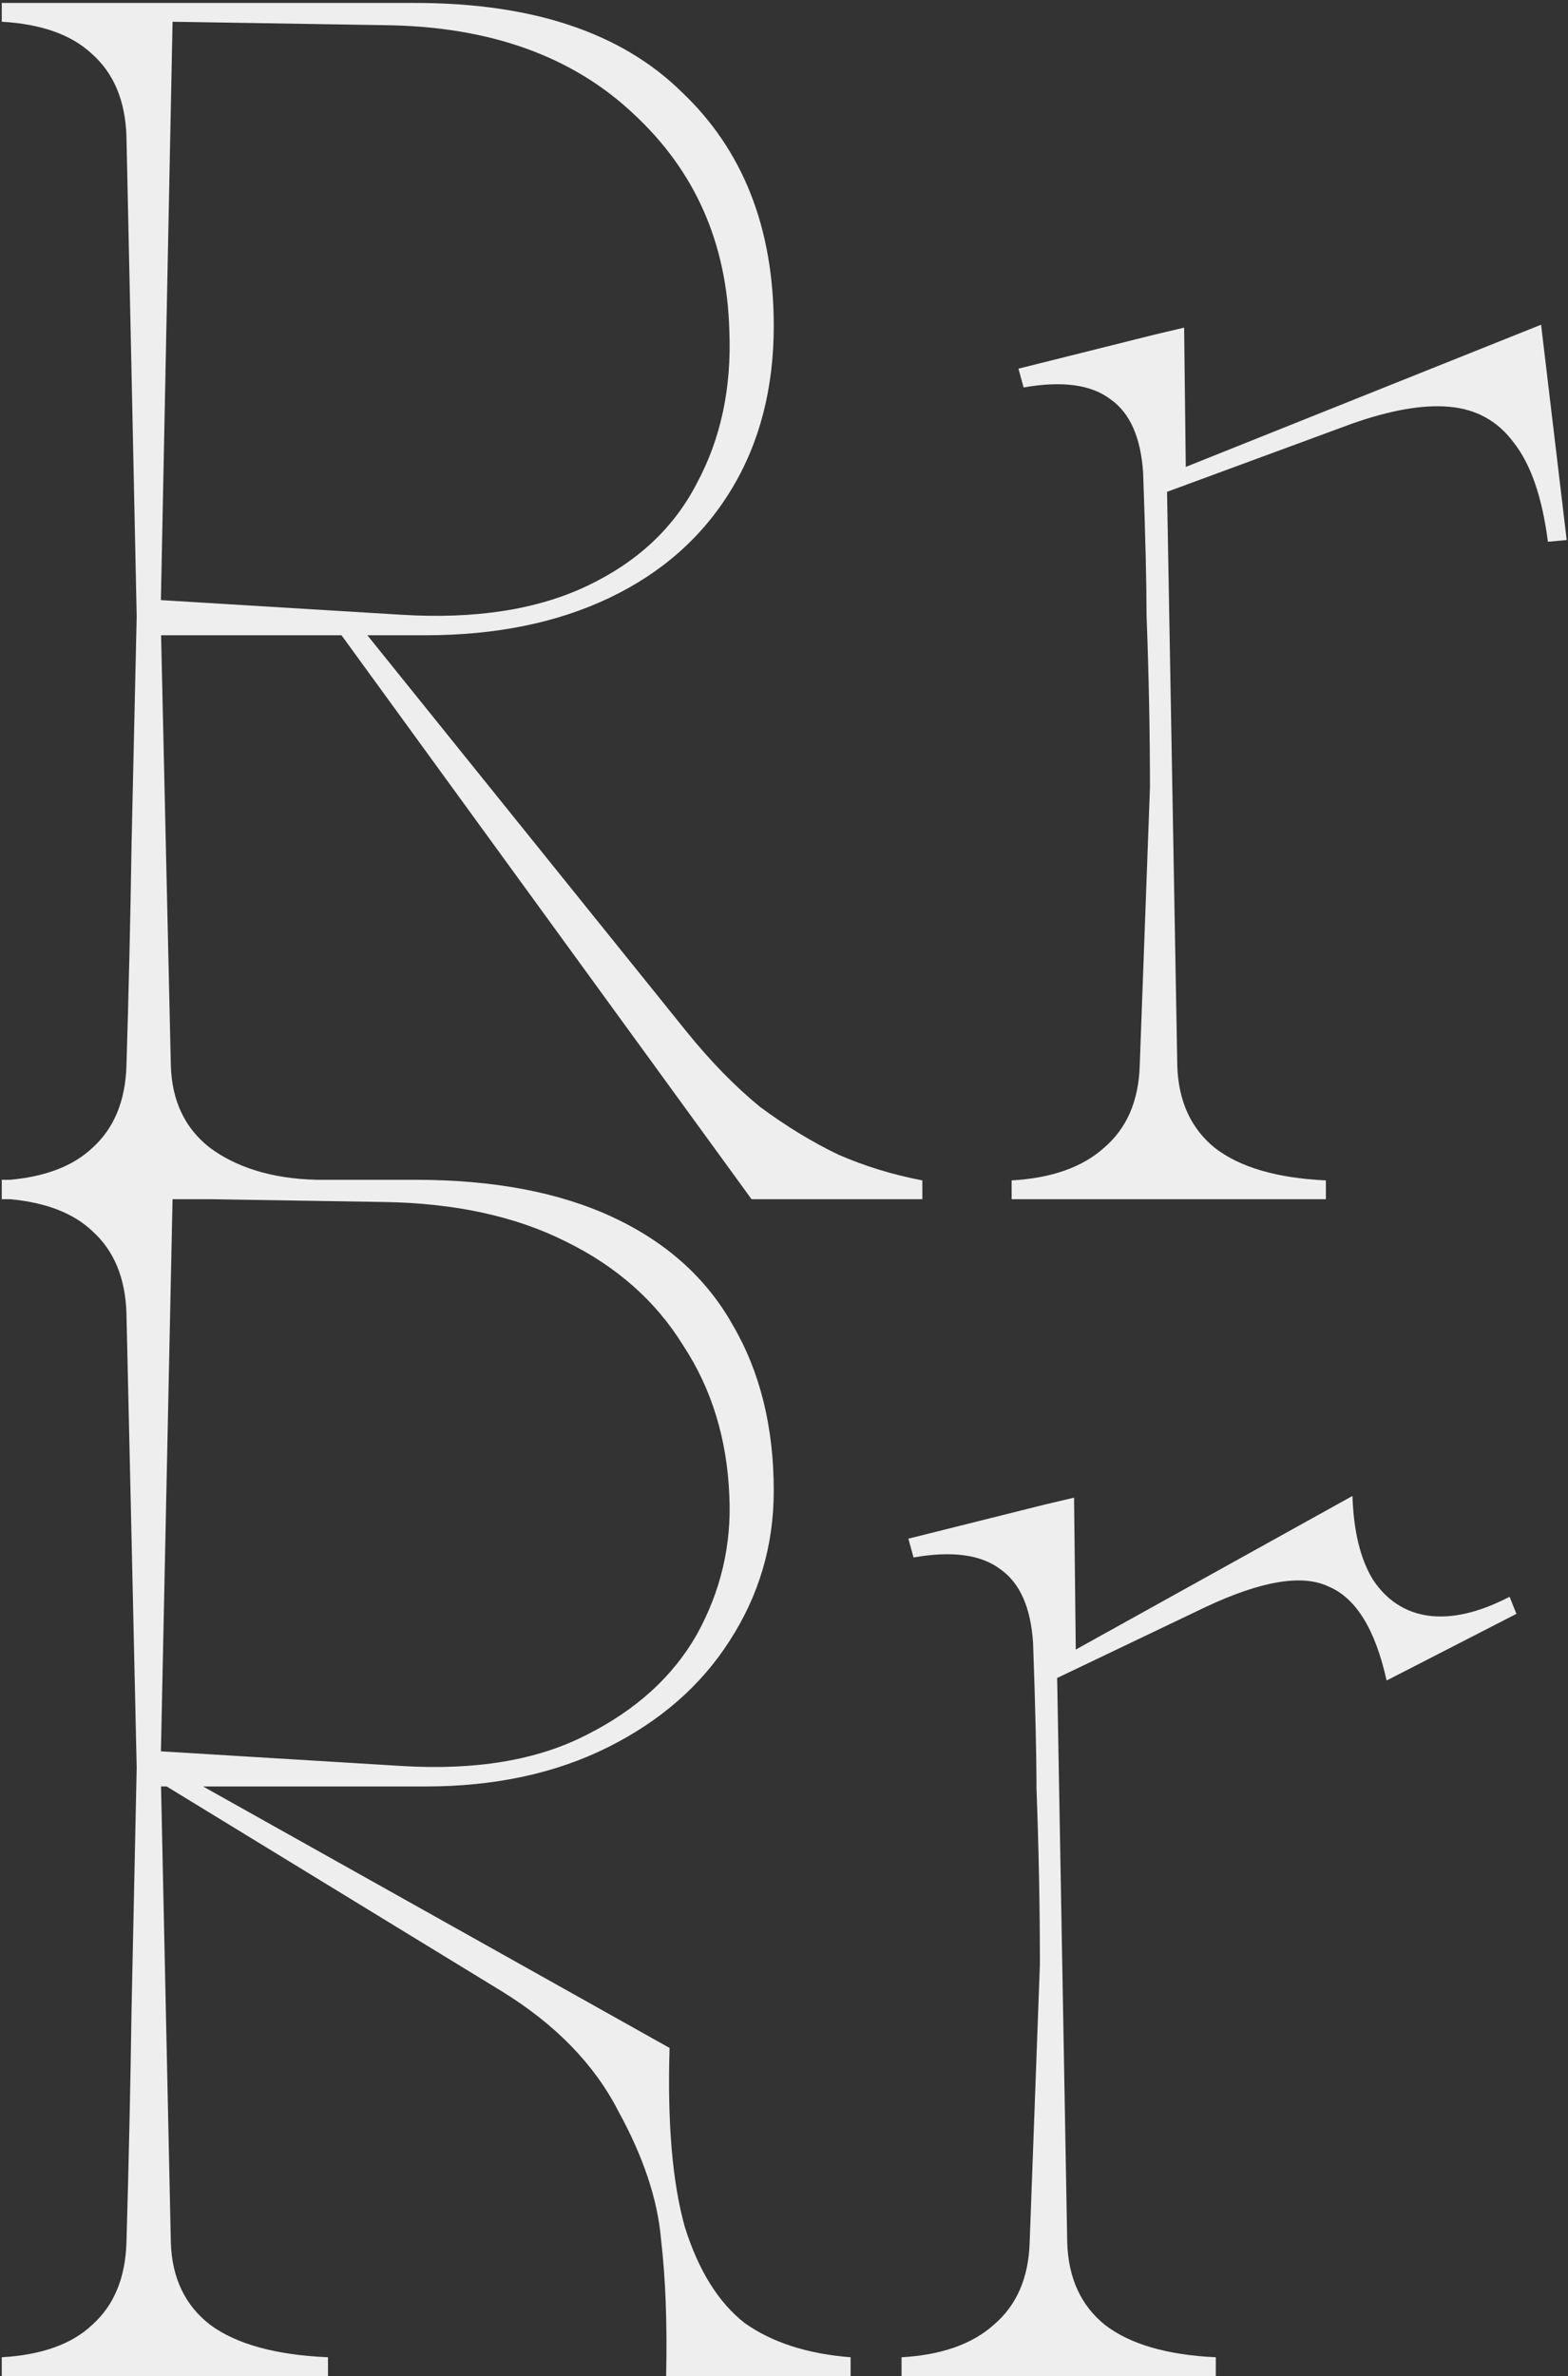 <?xml version="1.0" encoding="utf-8"?>
<!-- Generator: Adobe Illustrator 27.0.0, SVG Export Plug-In . SVG Version: 6.00 Build 0)  -->
<svg version="1.1" id="Layer_1" xmlns="http://www.w3.org/2000/svg" xmlns:xlink="http://www.w3.org/1999/xlink" x="0px" y="0px"
	 viewBox="0 0 762 1154" style="enable-background:new 0 0 762 1154;" xml:space="preserve">
<rect x="0" y="0" width="762" height="1154" fill="#333333" stroke="none"/>
<style type="text/css">
	.st0{fill:#EEEEEE;}
</style>
<g>
	<path class="st0" d="M693.77,784.65c-11.07-1.66-19.92-7.47-26.56-17.43c-6.09-9.96-9.41-23.52-9.96-40.67l-134.46,74.61
		l-0.83-73.78l-14.11,3.32l-66.4,16.6l2.49,9.13c18.81-3.32,32.92-1.38,42.33,5.81c9.41,6.64,14.66,18.54,15.77,35.69
		c1.11,30.99,1.66,54.5,1.66,70.55c1.11,29.88,1.66,58.38,1.66,85.49c-1.66,44.82-3.32,89.92-4.98,135.29
		c-0.55,17.15-6.36,30.43-17.43,39.84c-10.51,9.41-25.45,14.66-44.82,15.77v9.13h68.06h4.98h79.68v-9.13
		c-23.79-1.11-41.78-6.36-53.95-15.77c-11.62-9.41-17.71-22.69-18.26-39.84l-4.9-274.3l72.13-34.46
		c27.11-12.73,47.03-16.05,59.76-9.96c13.28,5.53,22.69,20.75,28.22,45.65l63.08-32.37l-3.32-8.3
		C718.67,783.27,705.39,786.31,693.77,784.65z"/>
	<path class="st0" d="M332.86,1081.79c-6.09-21.58-8.58-50.63-7.47-87.15L98.68,867.65H206.7c33.75,0,63.36-6.36,88.81-19.09
		s45.1-29.88,58.93-51.46c14.39-22.13,21.58-46.48,21.58-73.04c0-30.99-6.64-57.82-19.92-80.51c-12.73-22.69-32.09-40.12-58.1-52.29
		C271.99,579.09,239.9,573,201.72,573h-47.57c-23.1-0.45-40.2-6.72-52.03-15.47c-12.17-9.41-18.54-22.69-19.09-39.84l-4.75-209.16
		h87.68l199.27,273.9h83v-9.13c-14.39-2.77-27.94-6.92-40.67-12.45c-12.73-6.09-25.45-13.83-38.18-23.24
		c-12.17-9.96-24.07-22.13-35.69-36.52L178.53,308.53h28.17c34.31,0,64.19-6.09,89.64-18.26c25.45-12.17,45.1-29.6,58.93-52.29
		s20.75-49.25,20.75-79.68c0-47.59-14.94-85.49-44.82-113.71C301.87,15.81,258.71,1.43,201.72,1.43H68.92H0.86v9.13
		c19.37,1.11,34.03,6.36,43.99,15.77c10.51,9.41,16.05,22.69,16.6,39.84c1.11,51.46,1.94,89.92,2.49,115.37s1.38,64.74,2.49,117.86
		l-2.49,110.39c-0.55,35.97-1.38,71.93-2.49,107.9c-0.55,17.15-6.09,30.43-16.6,39.84c-9.26,8.75-22.6,13.9-40,15.47H0.86v0.3v8.83
		v0.3h3.99c17.4,1.57,30.74,6.72,40,15.47c10.51,9.41,16.05,22.69,16.6,39.84c1.11,48.69,1.94,85.21,2.49,109.56
		s1.38,61.42,2.49,111.22l-2.49,117.03c-0.55,37.63-1.38,75.53-2.49,113.71c-0.55,17.15-6.09,30.43-16.6,39.84
		c-9.96,9.41-24.62,14.66-43.99,15.77v9.13h68.06h6.64h83.83v-9.13c-25.45-1.11-44.54-6.36-57.27-15.77
		c-12.17-9.41-18.54-22.69-19.09-39.84l-4.77-221.61H81l163.05,99.6c26.01,16.05,44.82,35.41,56.44,58.1
		c12.17,22.13,19.09,42.88,20.75,62.25c2.21,18.81,3.04,40.95,2.49,66.4h89.64v-9.13c-21.03-1.66-38.18-7.19-51.46-16.6
		C349.18,1118.31,339.5,1102.82,332.86,1081.79z M274.76,602.88c24.9,12.17,43.99,29.05,57.27,50.63
		c13.83,21.03,21.3,45.37,22.41,73.04c1.11,23.79-4.15,46.2-15.77,67.23c-11.62,20.47-29.6,36.8-53.95,48.97
		c-23.79,12.17-53.67,17.15-89.64,14.94L78.2,850.58l5.65-268.15h18.48l84.44,1.36C221.09,584.34,250.41,590.71,274.76,602.88z
		 M186.78,12.22c50.91,0.55,91.3,14.94,121.18,43.16c29.88,27.67,45.37,62.8,46.48,105.41c1.11,27.67-4.15,52.29-15.77,73.87
		c-11.07,21.58-28.77,38.18-53.12,49.8c-24.35,11.62-54.5,16.32-90.47,14.11l-116.89-7.11l5.67-280.9L186.78,12.22z"/>
	<path class="st0" d="M748.92,157.7l-172.67,69.07l-0.8-67.64l-14.11,3.32l-66.4,16.6l2.49,9.13c18.81-3.32,32.92-1.38,42.33,5.81
		c9.41,6.64,14.66,18.54,15.77,35.69c1.11,30.99,1.66,53.95,1.66,68.89c1.11,29.88,1.66,57.82,1.66,83.83
		c-1.66,44.82-3.32,89.92-4.98,135.29c-0.55,17.15-6.36,30.43-17.43,39.84c-10.51,9.41-25.45,14.66-44.82,15.77v9.13h68.06h4.98
		h79.68v-9.13c-23.79-1.11-41.78-6.36-53.95-15.77c-11.62-9.41-17.71-22.69-18.26-39.84l-4.98-278.82l89.64-33.02
		c18.81-6.64,34.58-9.41,47.31-8.3c13.28,1.11,23.79,6.92,31.54,17.43c8.3,10.51,13.83,26.56,16.6,48.14l9.13-0.83L748.92,157.7z"/>
</g>
</svg>
